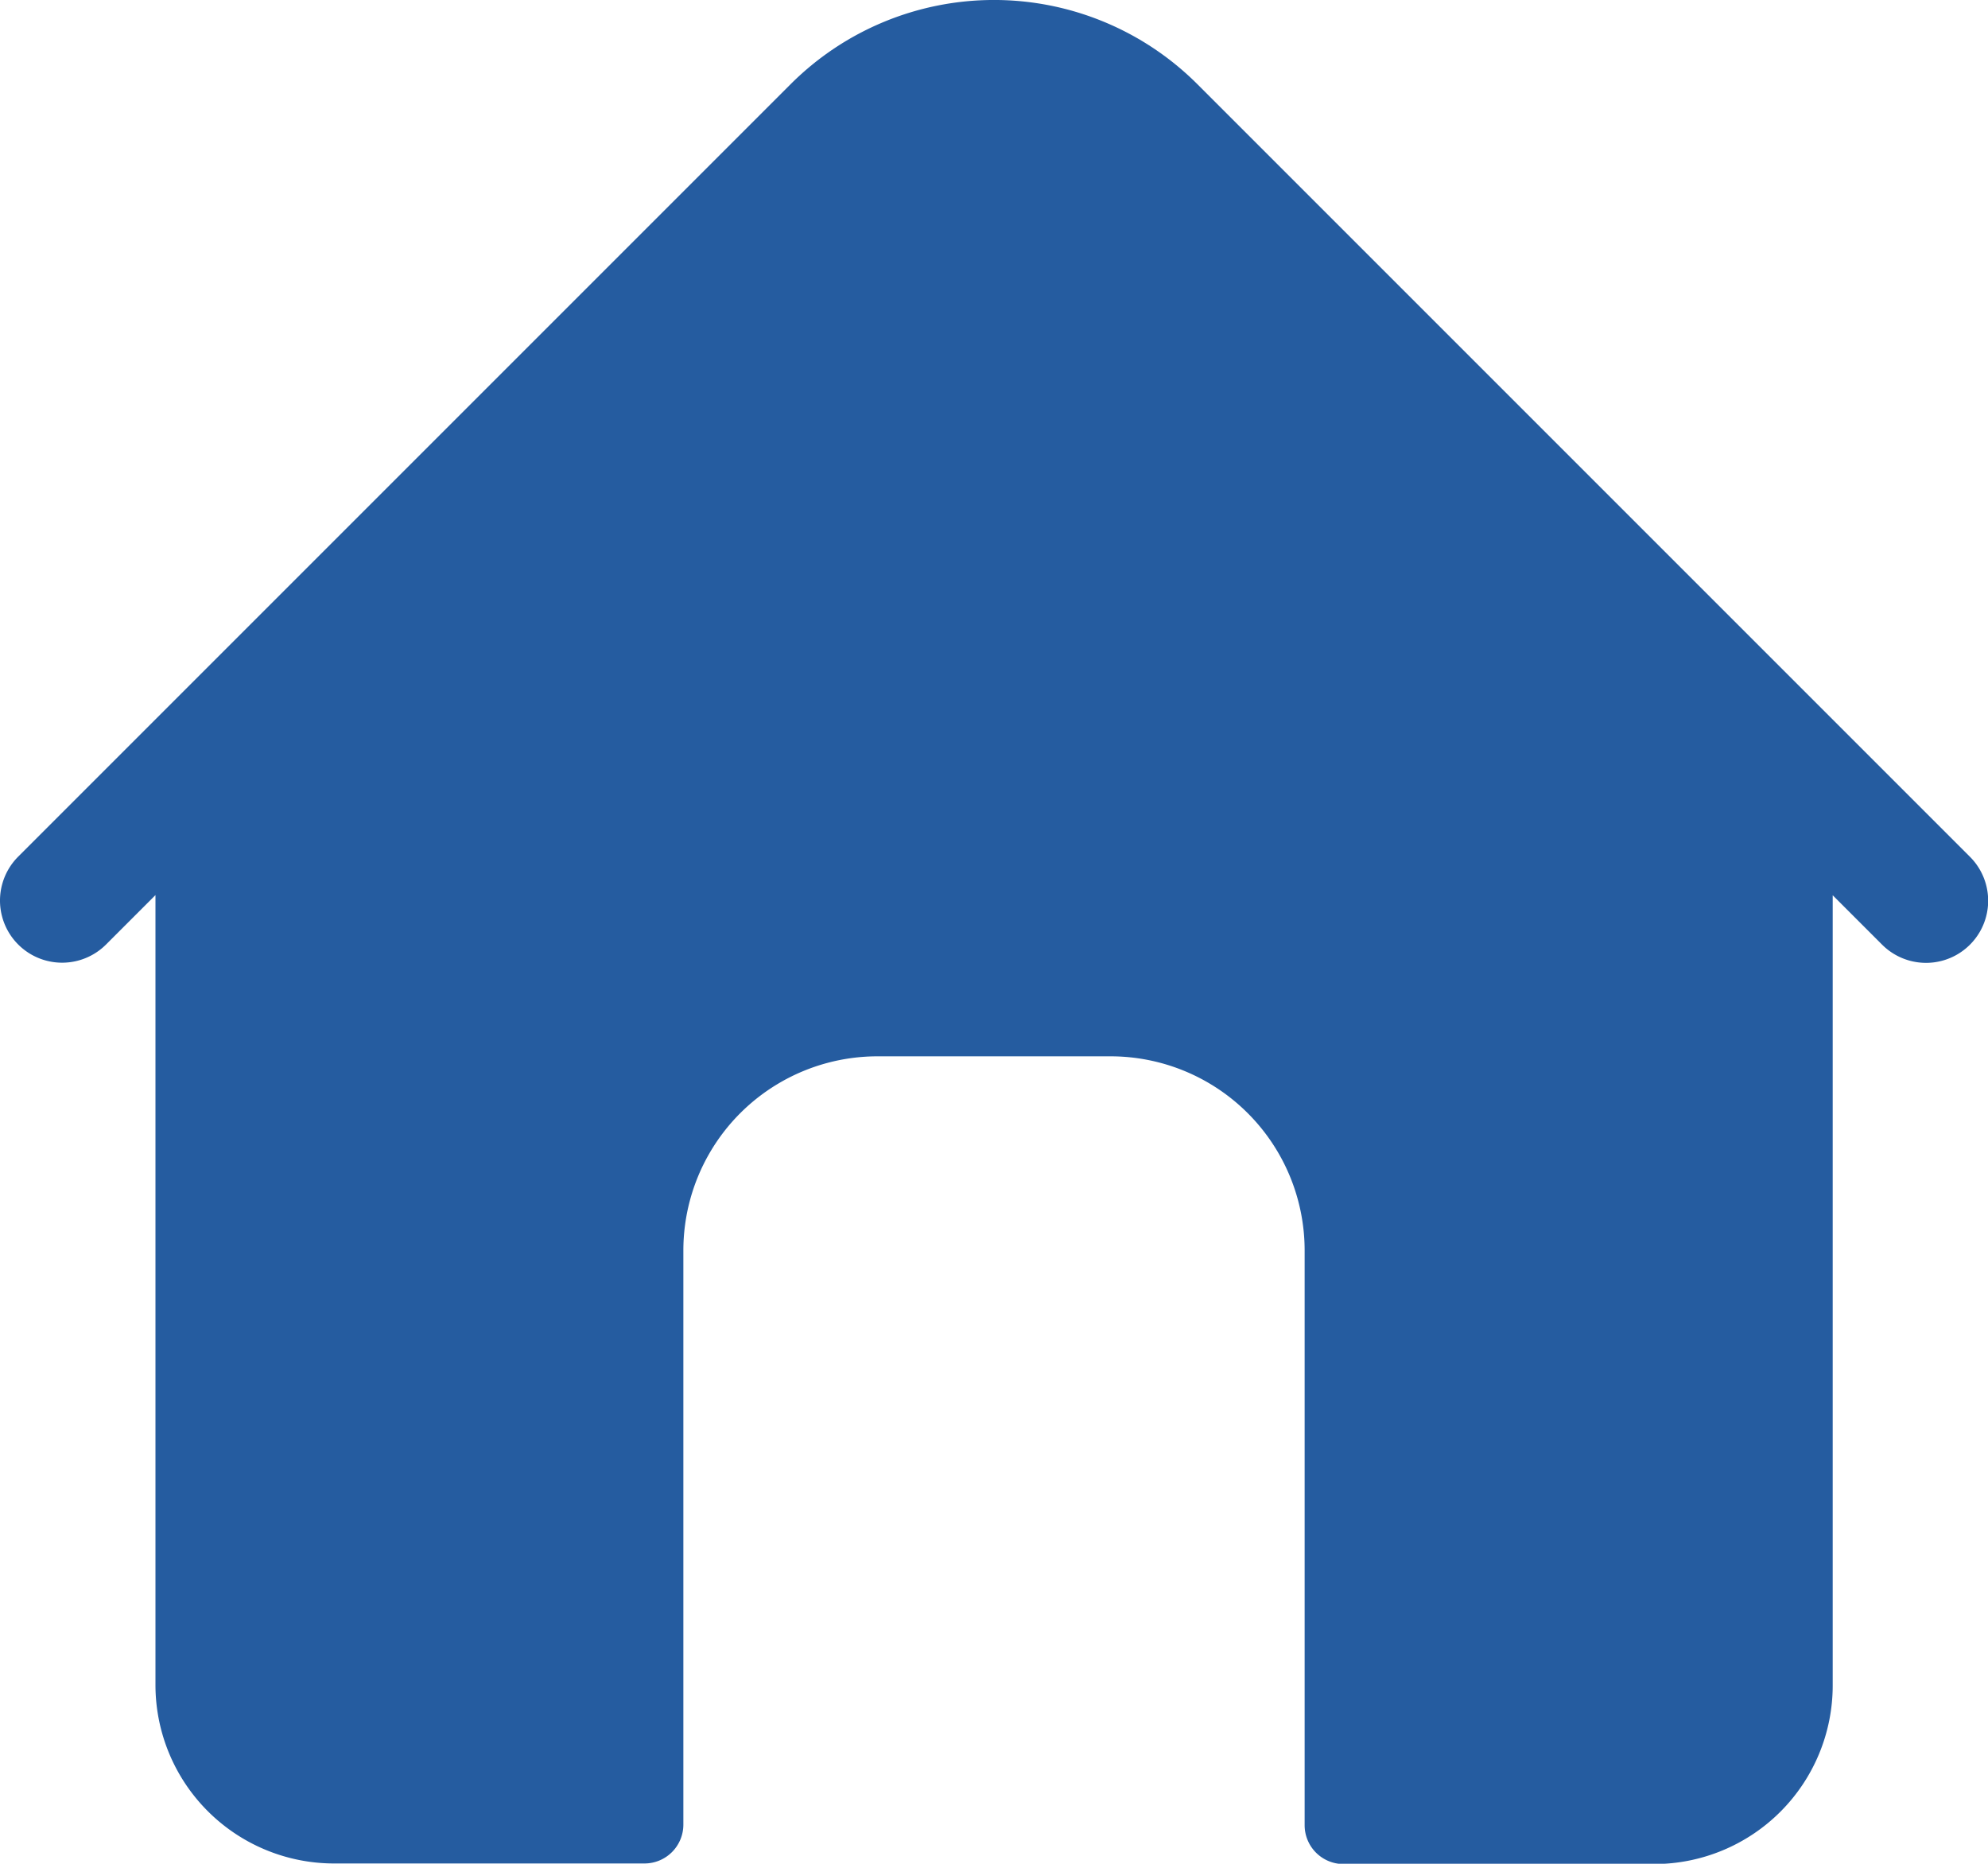<svg xmlns="http://www.w3.org/2000/svg" width="24.143" height="22.633" viewBox="0 0 24.143 22.633"><defs><style>.a{fill:#255ca0;}</style></defs><g transform="translate(0 0)"><path class="a" d="M23.923,26.417,14.54,17.034a3.494,3.494,0,0,0-4.935,0L.222,26.417a.754.754,0,0,0,1.067,1.067l.6-.6v9.591a2.169,2.169,0,0,0,2.169,2.169H7.828a.472.472,0,0,0,.472-.472V31.2a2.358,2.358,0,0,1,2.358-2.358h2.829A2.358,2.358,0,0,1,15.845,31.2v6.979a.472.472,0,0,0,.472.472h3.772a2.169,2.169,0,0,0,2.169-2.169V26.886l.6.6a.754.754,0,0,0,1.067-1.067Z" transform="translate(-0.001 -16.014)"/></g></svg>